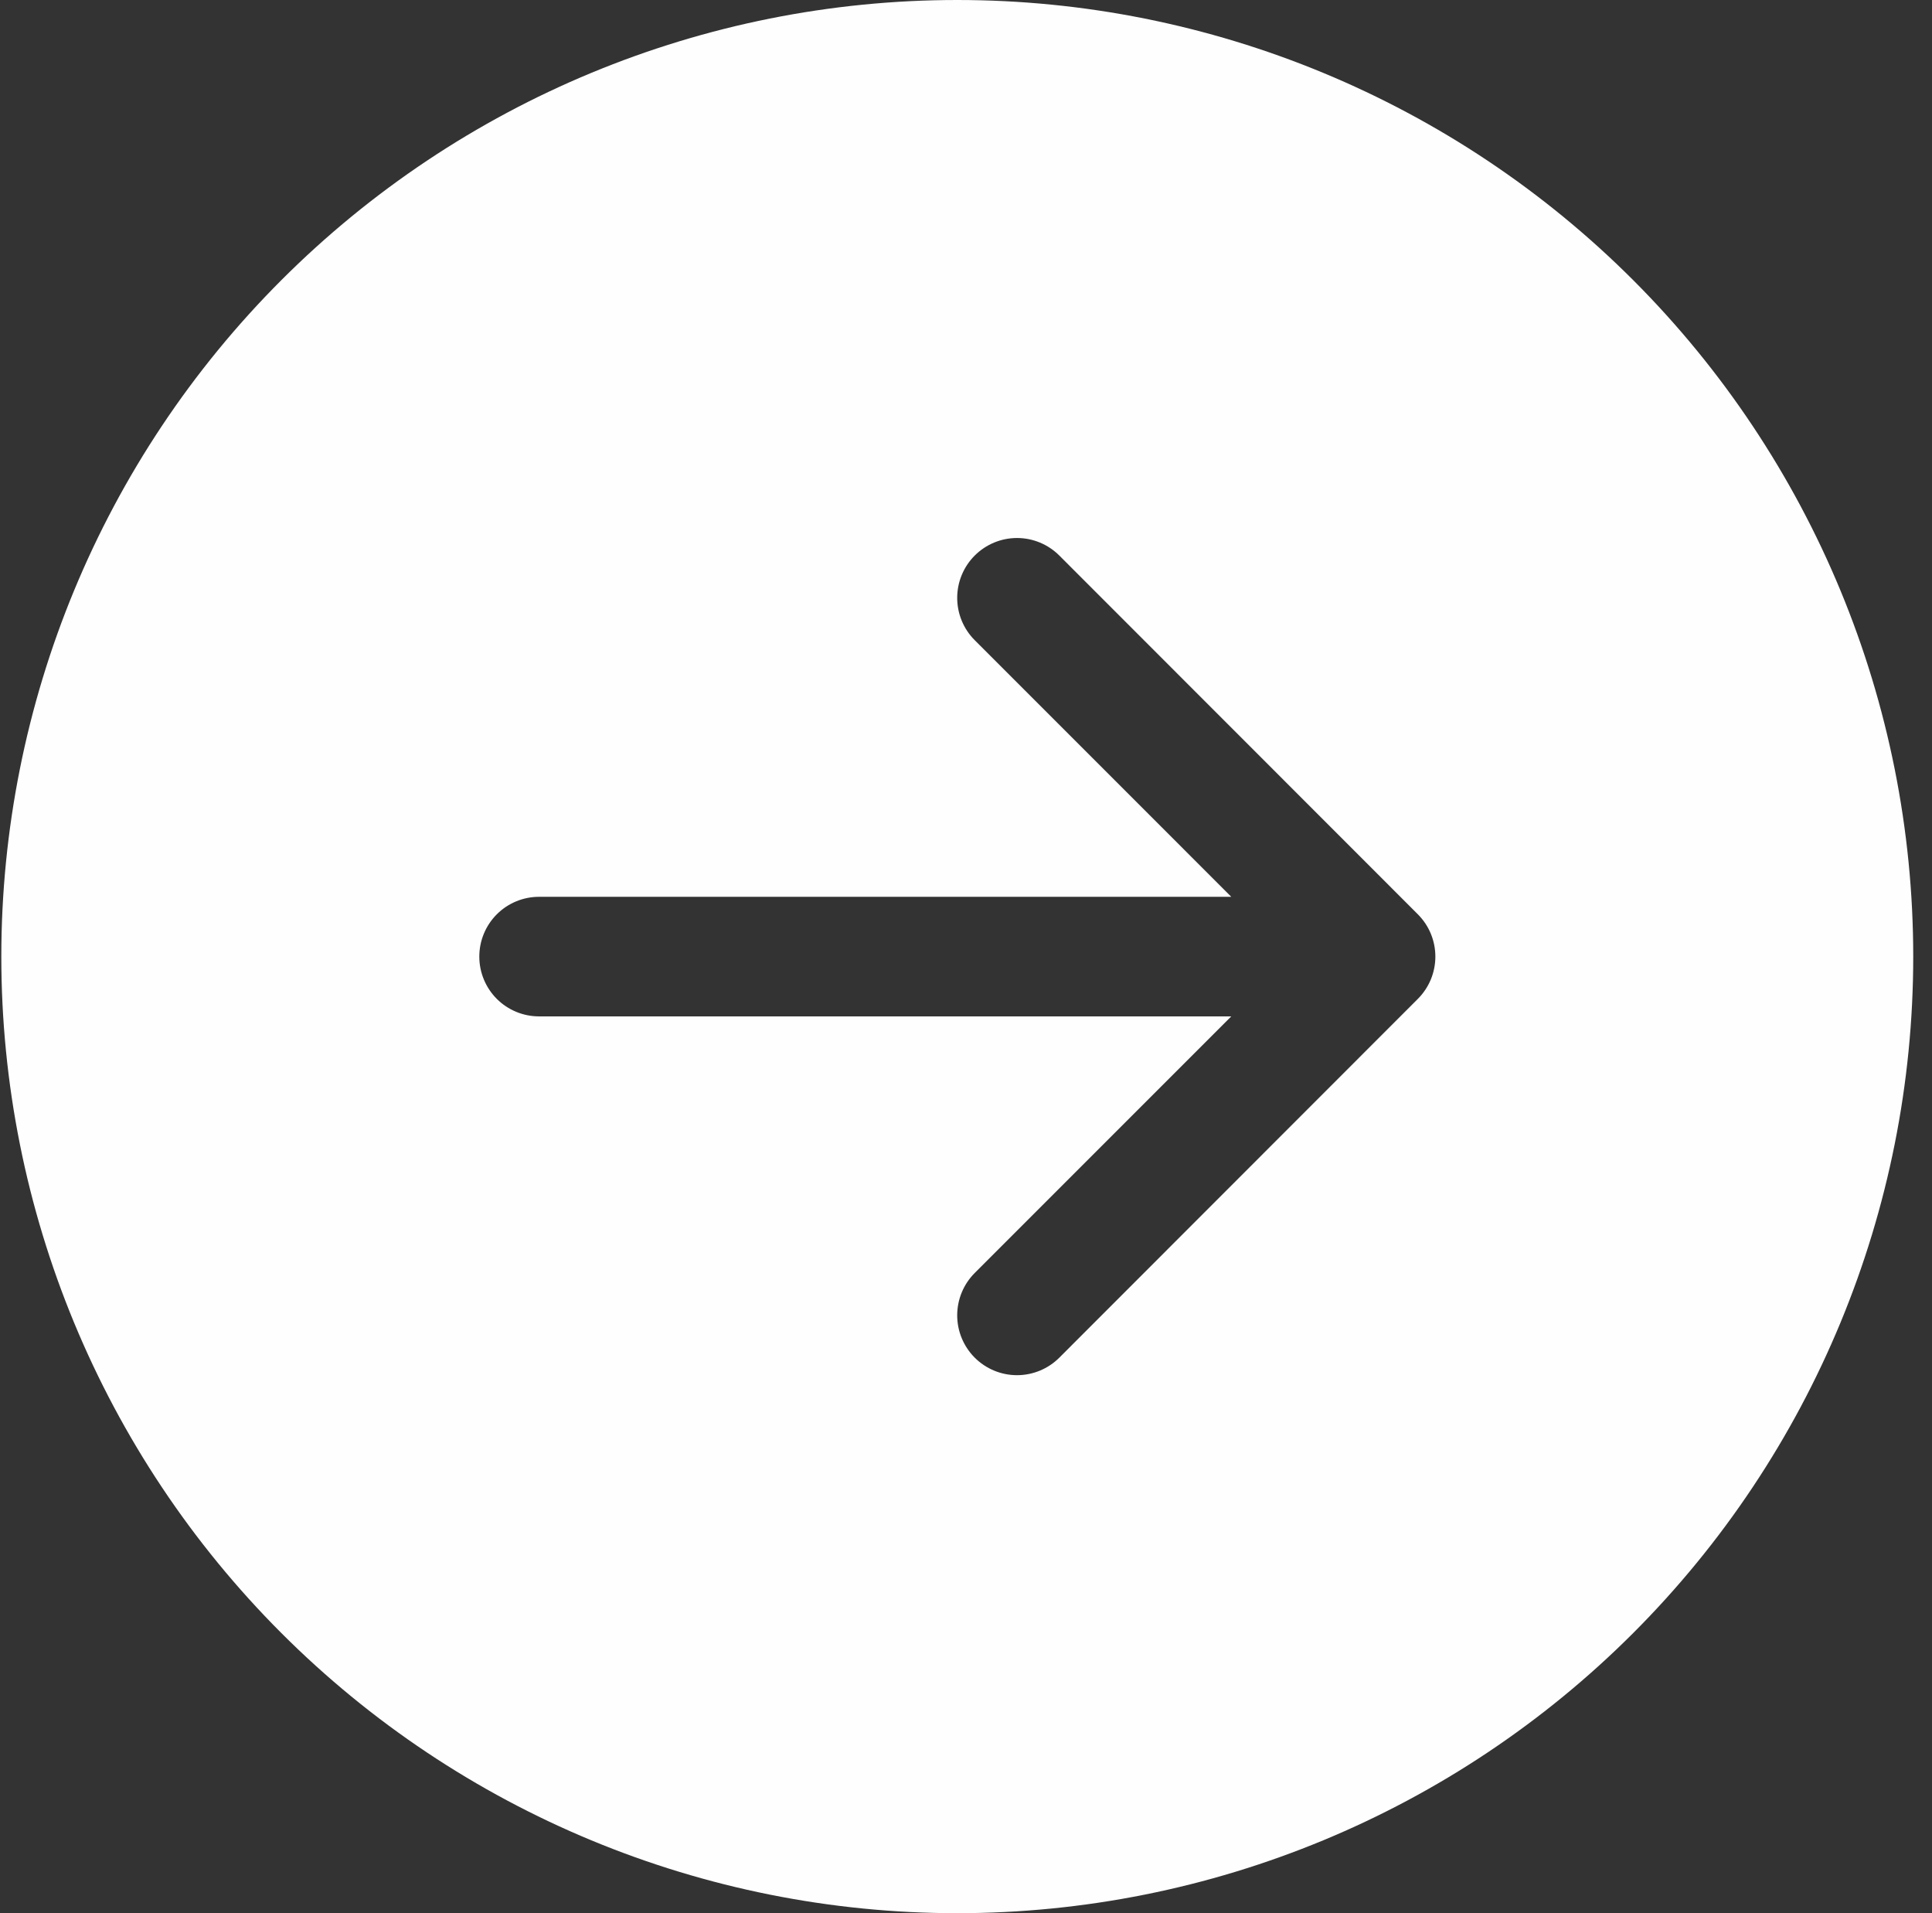 <svg width="101" height="100" viewBox="0 0 101 100" fill="none" xmlns="http://www.w3.org/2000/svg">
<rect x="0" y="0" width="101" height="100" fill="#333333" stroke="none"/>
<path d="M50.044 0C63.298 0 76.01 5.268 85.382 14.645C94.754 24.021 100.019 36.739 100.019 50C100.019 63.261 94.754 75.978 85.382 85.355C76.01 94.732 63.298 100 50.044 100C36.79 100 24.079 94.732 14.706 85.355C5.334 75.978 0.069 63.261 0.069 50C0.069 36.739 5.334 24.021 14.706 14.645C24.079 5.268 36.79 0 50.044 0ZM28.18 46.875C27.352 46.875 26.557 47.204 25.971 47.79C25.386 48.376 25.057 49.171 25.057 50C25.057 50.829 25.386 51.624 25.971 52.21C26.557 52.796 27.352 53.125 28.18 53.125L64.368 53.125L50.956 66.537C50.37 67.124 50.04 67.92 50.04 68.75C50.04 69.58 50.37 70.376 50.956 70.963C51.543 71.549 52.338 71.879 53.167 71.879C53.997 71.879 54.792 71.549 55.379 70.963L74.12 52.212C74.41 51.922 74.641 51.577 74.799 51.198C74.956 50.818 75.037 50.411 75.037 50C75.037 49.589 74.956 49.182 74.799 48.802C74.641 48.423 74.41 48.078 74.12 47.788L55.379 29.038C54.792 28.451 53.997 28.121 53.167 28.121C52.338 28.121 51.543 28.451 50.956 29.038C50.37 29.624 50.04 30.42 50.04 31.25C50.04 32.08 50.37 32.876 50.956 33.462L64.368 46.875L28.18 46.875Z" fill="#FFFEFE"/>
</svg>
